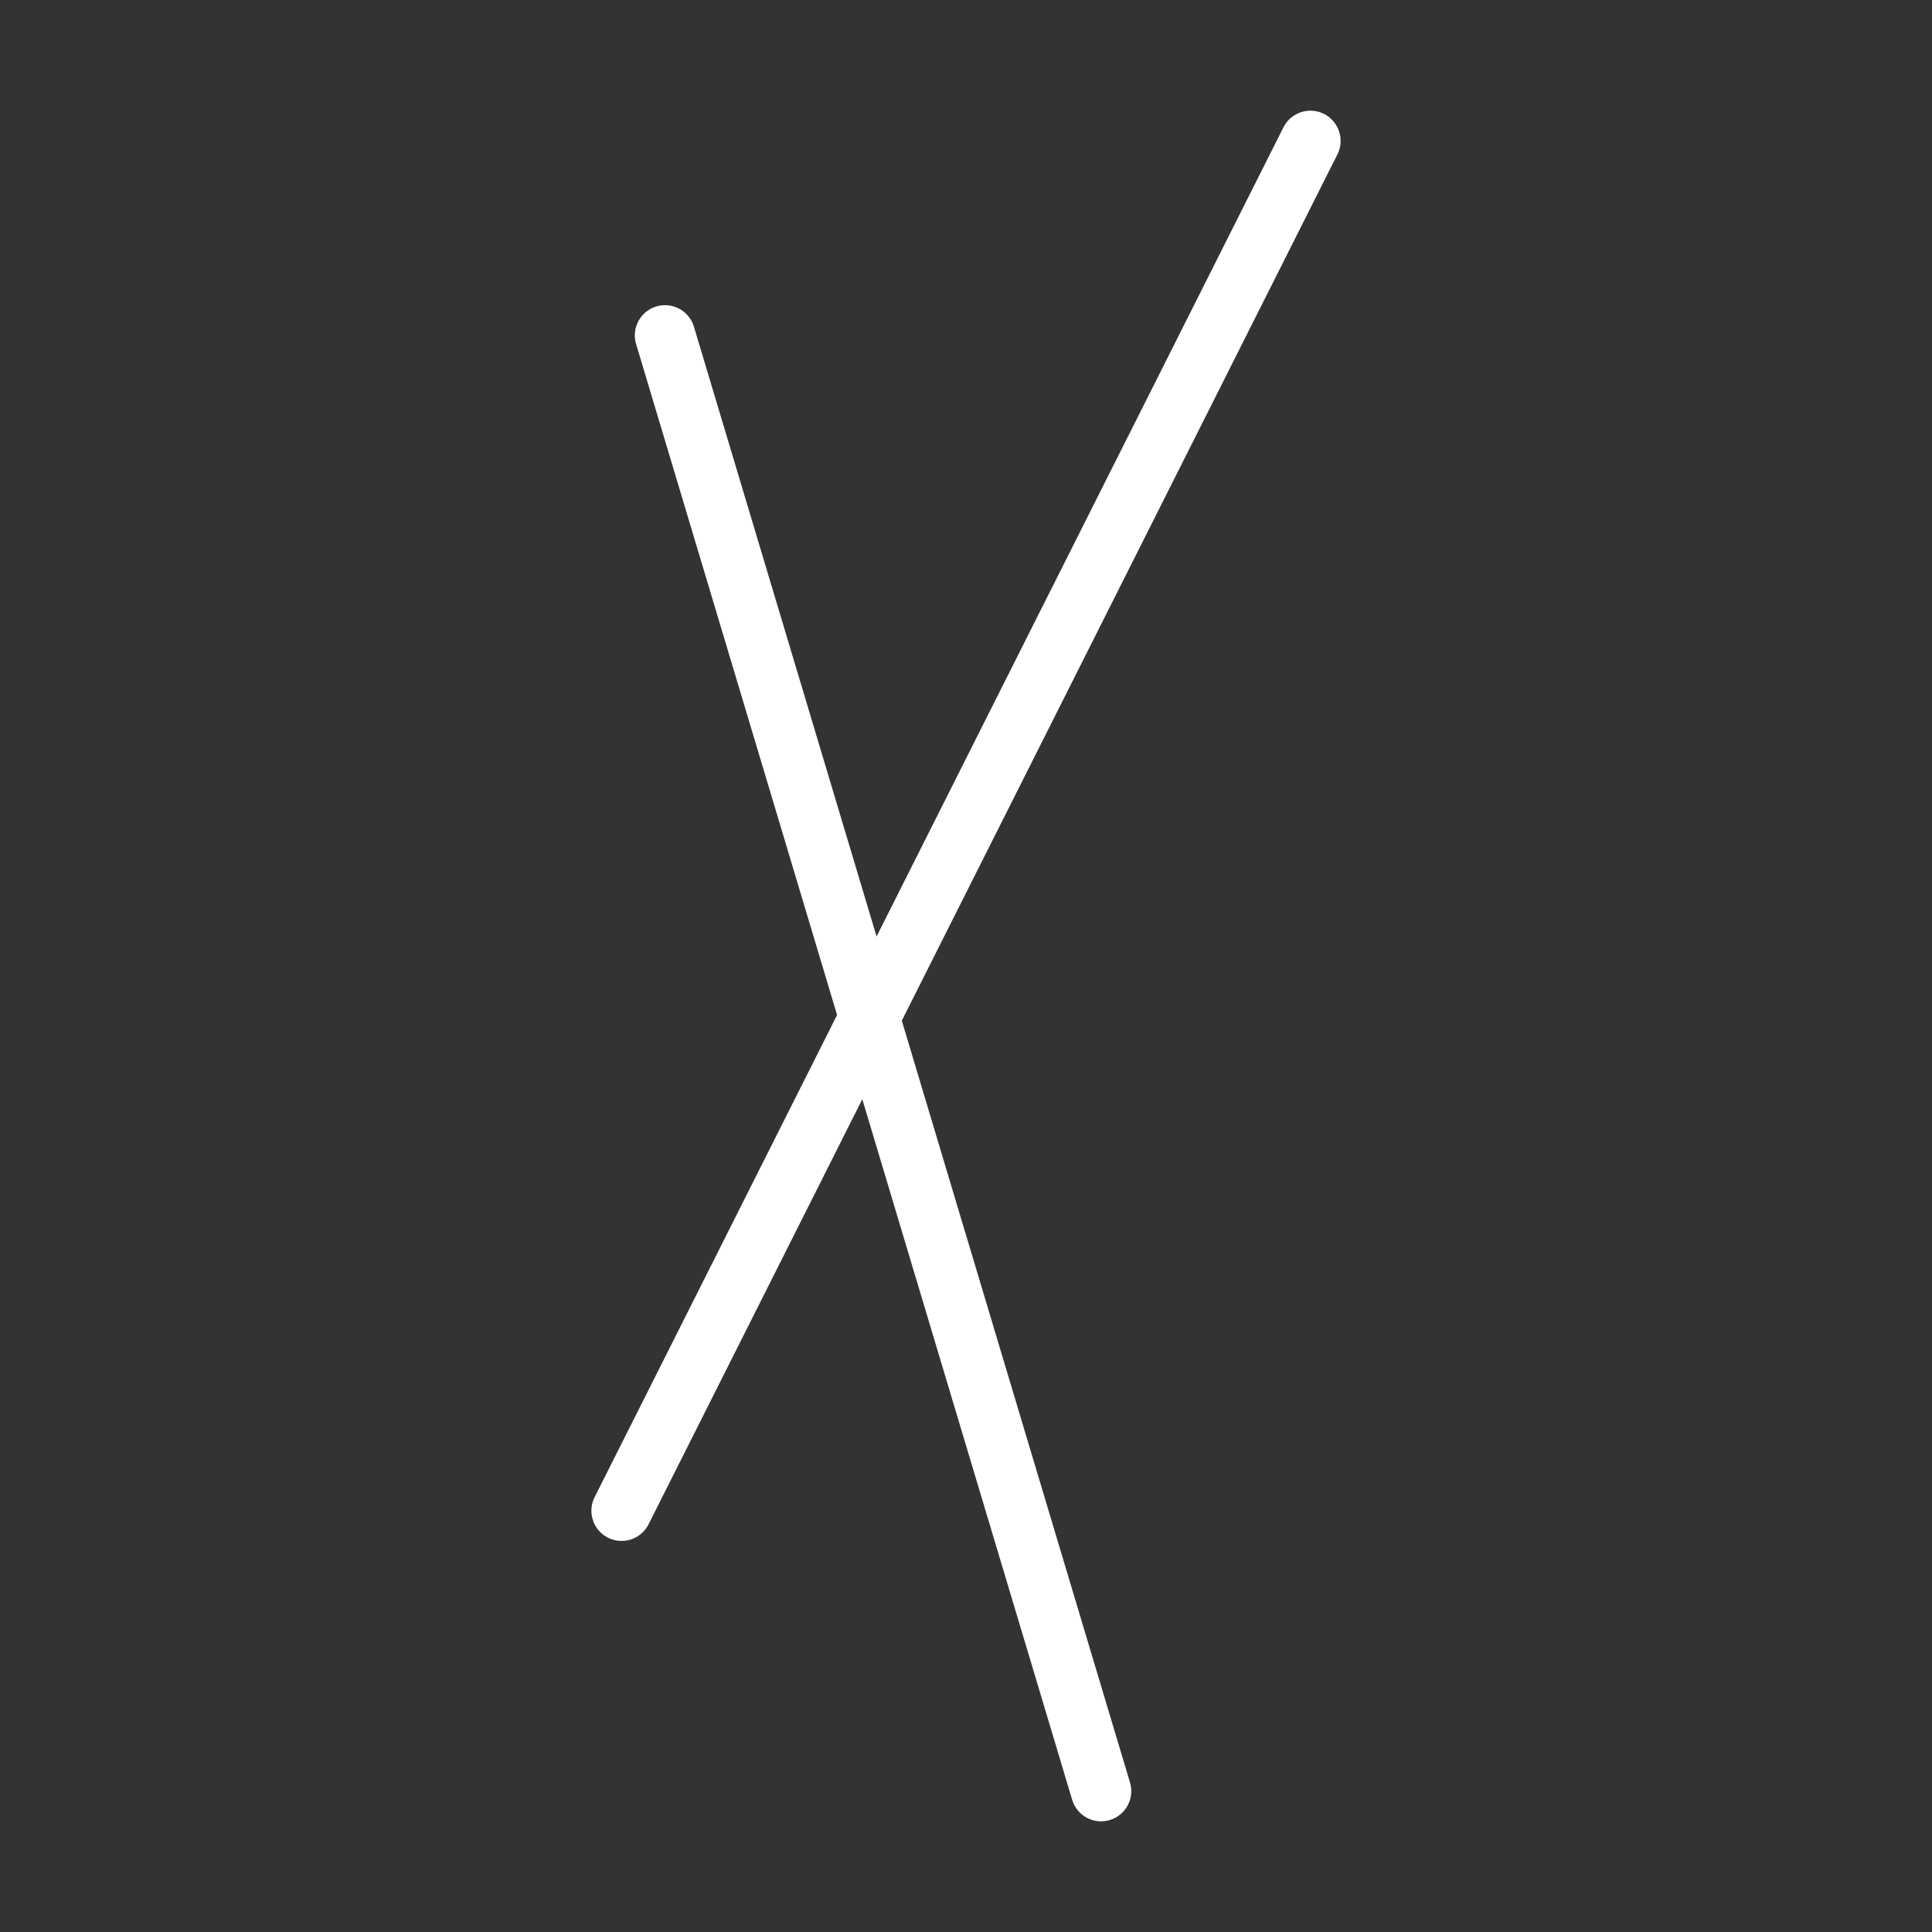 <ns0:svg xmlns:ns0="http://www.w3.org/2000/svg" viewBox="0 0 48 48" style="stroke-width:1.5px"><ns0:rect x="0" y="0" width="48" height="48" fill="#333333" stroke="none"/><ns0:defs style="stroke-width:1.5px"><ns0:style style="stroke-width:1.5px">.a{fill:none;stroke:#fff;stroke-linecap:round;stroke-linejoin:round;}</ns0:style></ns0:defs><ns0:path class="a" d="M32.557,3.5,15.443,37.534" style="stroke-width:1.5px" /><ns0:path class="a" d="M16.522,8.332,27.356,44.5" style="stroke-width:1.5px" /></ns0:svg>